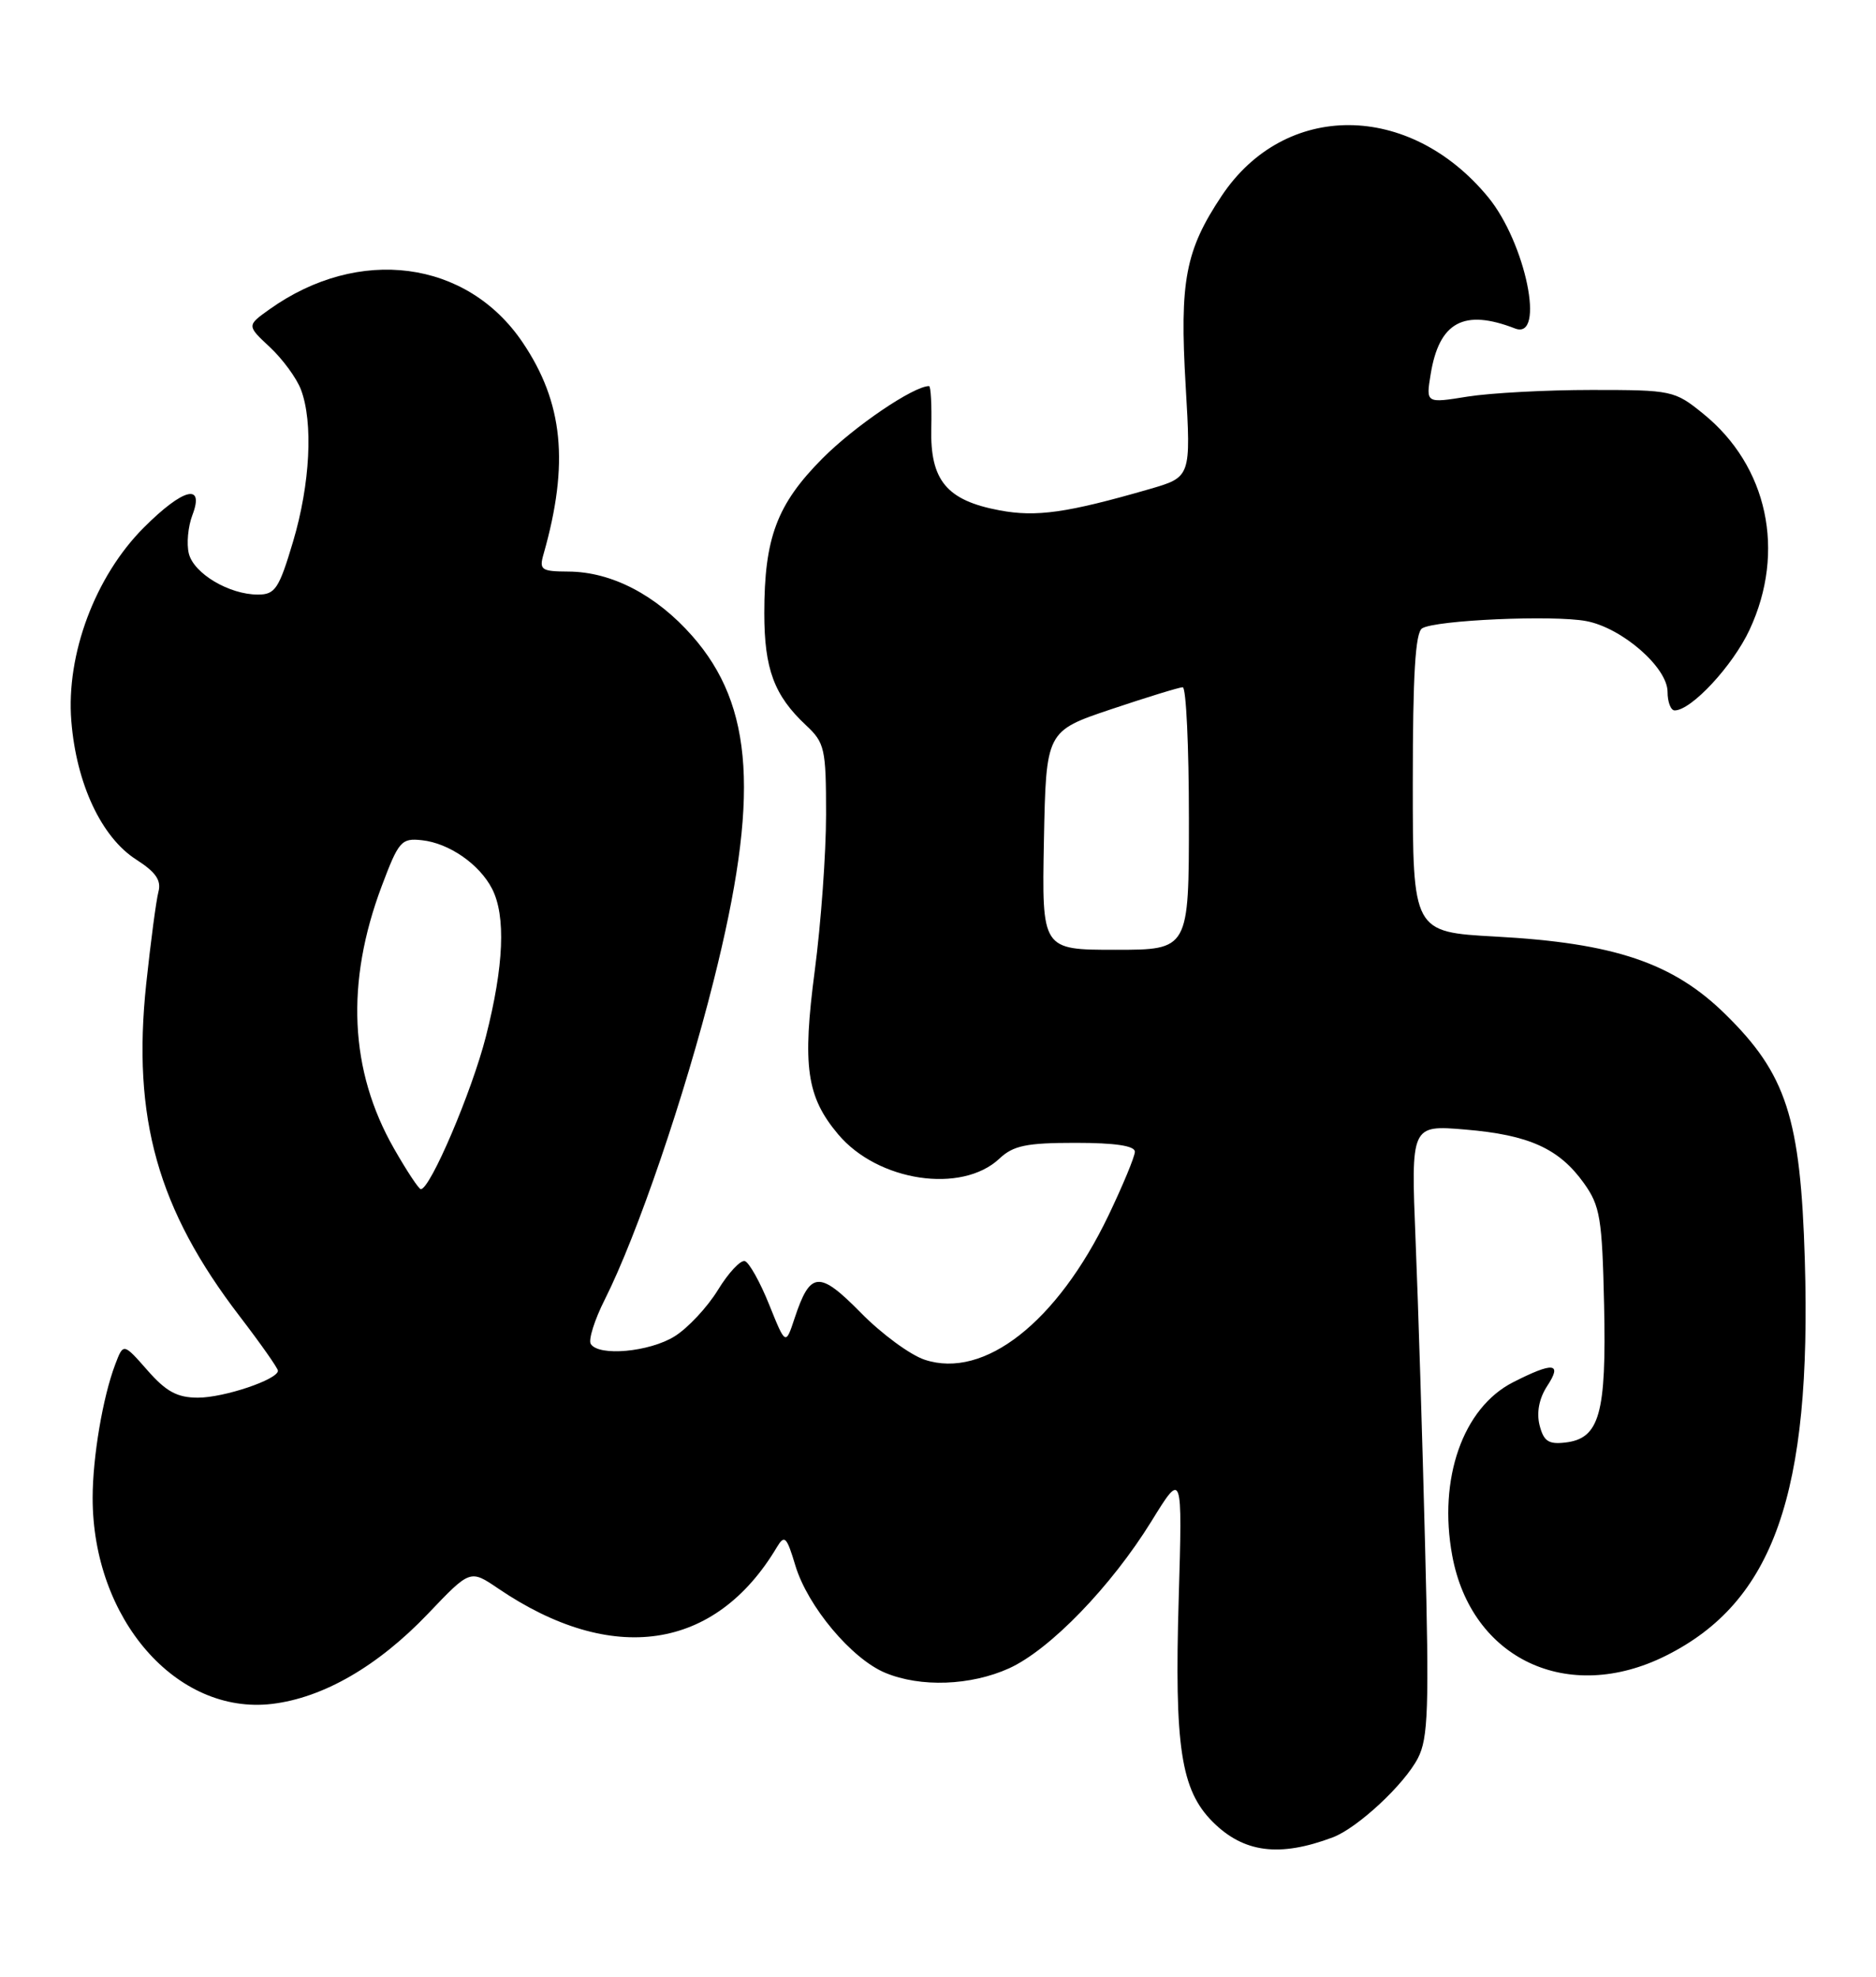 <?xml version="1.0" encoding="UTF-8" standalone="no"?>
<!DOCTYPE svg PUBLIC "-//W3C//DTD SVG 1.1//EN" "http://www.w3.org/Graphics/SVG/1.1/DTD/svg11.dtd" >
<svg xmlns="http://www.w3.org/2000/svg" xmlns:xlink="http://www.w3.org/1999/xlink" version="1.1" viewBox="0 0 243 256">
 <g >
 <path fill="currentColor"
d=" M 172.64 237.94 C 175.84 236.73 181.89 231.11 183.66 227.69 C 185.00 225.11 185.13 221.23 184.59 200.09 C 184.25 186.57 183.70 168.79 183.36 160.59 C 182.76 145.69 182.76 145.69 189.80 146.28 C 198.06 146.97 201.96 148.74 205.17 153.23 C 207.27 156.17 207.53 157.76 207.78 169.00 C 208.09 183.09 207.19 186.30 202.76 186.81 C 200.58 187.07 199.95 186.64 199.42 184.56 C 199.01 182.91 199.37 181.08 200.41 179.49 C 202.40 176.47 201.22 176.34 195.98 179.01 C 189.49 182.32 186.27 191.50 188.11 201.46 C 190.59 214.87 203.10 220.74 215.76 214.43 C 229.74 207.46 234.68 193.43 233.78 163.18 C 233.23 144.76 231.40 139.10 223.46 131.32 C 216.71 124.69 209.09 122.12 193.75 121.29 C 183.00 120.70 183.00 120.70 183.00 101.41 C 183.00 87.37 183.33 81.91 184.21 81.37 C 185.94 80.30 201.20 79.63 205.46 80.43 C 210.10 81.30 216.00 86.44 216.00 89.60 C 216.00 90.92 216.42 92.00 216.92 92.00 C 219.08 92.00 224.46 86.21 226.63 81.54 C 231.35 71.41 228.97 60.34 220.62 53.58 C 216.91 50.57 216.57 50.50 206.16 50.50 C 200.30 50.50 193.07 50.89 190.10 51.36 C 184.70 52.23 184.70 52.23 185.31 48.49 C 186.41 41.70 189.60 39.96 196.25 42.54 C 200.22 44.07 197.62 31.43 192.75 25.52 C 182.57 13.17 166.45 13.09 158.26 25.34 C 153.54 32.42 152.78 36.37 153.58 49.96 C 154.27 61.78 154.27 61.78 148.89 63.34 C 138.21 66.42 134.25 66.99 129.47 66.09 C 122.63 64.81 120.47 62.22 120.63 55.47 C 120.70 52.46 120.57 50.00 120.34 50.00 C 118.34 50.00 110.69 55.19 106.54 59.36 C 100.63 65.31 99.00 69.65 99.00 79.42 C 99.00 86.63 100.28 90.07 104.40 93.92 C 106.83 96.19 107.00 96.94 107.00 105.49 C 107.00 110.51 106.34 119.60 105.54 125.68 C 103.91 138.07 104.47 142.03 108.57 146.90 C 113.71 153.01 124.56 154.64 129.46 150.04 C 131.25 148.35 132.96 148.00 139.31 148.00 C 144.42 148.00 147.00 148.38 147.00 149.15 C 147.00 149.77 145.45 153.50 143.57 157.43 C 136.93 171.23 127.49 178.64 119.78 176.09 C 117.92 175.48 114.20 172.75 111.52 170.02 C 106.10 164.51 104.95 164.61 102.93 170.70 C 101.76 174.24 101.76 174.24 99.63 168.95 C 98.46 166.03 97.04 163.50 96.49 163.32 C 95.93 163.14 94.36 164.82 92.99 167.06 C 91.62 169.29 89.10 171.99 87.38 173.06 C 84.11 175.09 77.54 175.69 76.52 174.04 C 76.20 173.51 77.01 170.92 78.34 168.29 C 82.55 159.92 88.68 141.98 92.44 127.00 C 98.40 103.30 97.66 91.43 89.66 82.35 C 84.99 77.05 79.23 74.05 73.63 74.02 C 70.10 74.00 69.82 73.80 70.41 71.75 C 73.75 60.01 72.96 52.12 67.68 44.32 C 60.47 33.66 46.47 31.83 34.92 40.05 C 31.96 42.16 31.96 42.16 34.96 44.96 C 36.61 46.50 38.42 48.97 38.98 50.45 C 40.59 54.69 40.18 62.69 37.96 70.14 C 36.14 76.25 35.64 77.00 33.41 77.00 C 29.69 77.00 25.11 74.28 24.46 71.69 C 24.15 70.44 24.35 68.20 24.92 66.71 C 26.52 62.51 23.73 63.22 18.64 68.31 C 12.34 74.61 8.54 84.73 9.24 93.39 C 9.89 101.50 13.14 108.44 17.65 111.32 C 20.18 112.94 20.92 114.01 20.52 115.50 C 20.23 116.60 19.52 121.96 18.94 127.40 C 17.10 144.80 20.42 156.61 31.06 170.48 C 33.78 174.03 36.00 177.19 36.00 177.51 C 36.00 178.65 29.02 181.00 25.64 181.00 C 22.96 181.00 21.52 180.22 19.10 177.46 C 15.98 173.91 15.98 173.91 14.92 176.71 C 13.32 180.92 12.00 188.70 12.00 193.98 C 12.00 209.66 22.86 222.12 35.23 220.66 C 41.87 219.87 48.96 215.77 55.45 208.97 C 60.90 203.25 60.90 203.25 64.51 205.70 C 79.28 215.73 92.64 213.77 100.62 200.38 C 101.62 198.71 101.89 198.96 103.03 202.76 C 104.63 208.04 110.30 214.81 114.66 216.63 C 119.23 218.54 125.74 218.30 130.71 216.05 C 136.00 213.64 143.93 205.45 149.15 197.00 C 153.16 190.50 153.16 190.50 152.68 207.00 C 152.11 226.23 152.96 231.81 157.09 235.94 C 161.10 239.94 165.73 240.54 172.64 237.94 Z  M 51.04 148.75 C 45.27 138.66 44.74 127.25 49.45 114.74 C 51.64 108.92 51.99 108.52 54.65 108.81 C 58.17 109.19 62.10 111.91 63.74 115.10 C 65.54 118.61 65.27 125.09 62.94 134.23 C 61.11 141.40 55.73 154.00 54.51 154.00 C 54.25 154.00 52.69 151.64 51.04 148.75 Z  M 135.22 108.84 C 135.50 94.68 135.50 94.68 143.95 91.84 C 148.60 90.28 152.77 89.00 153.20 89.00 C 153.64 89.00 154.00 96.65 154.00 106.00 C 154.00 123.00 154.00 123.00 144.47 123.00 C 134.95 123.00 134.95 123.00 135.22 108.84 Z "/>
</g>
</svg>
